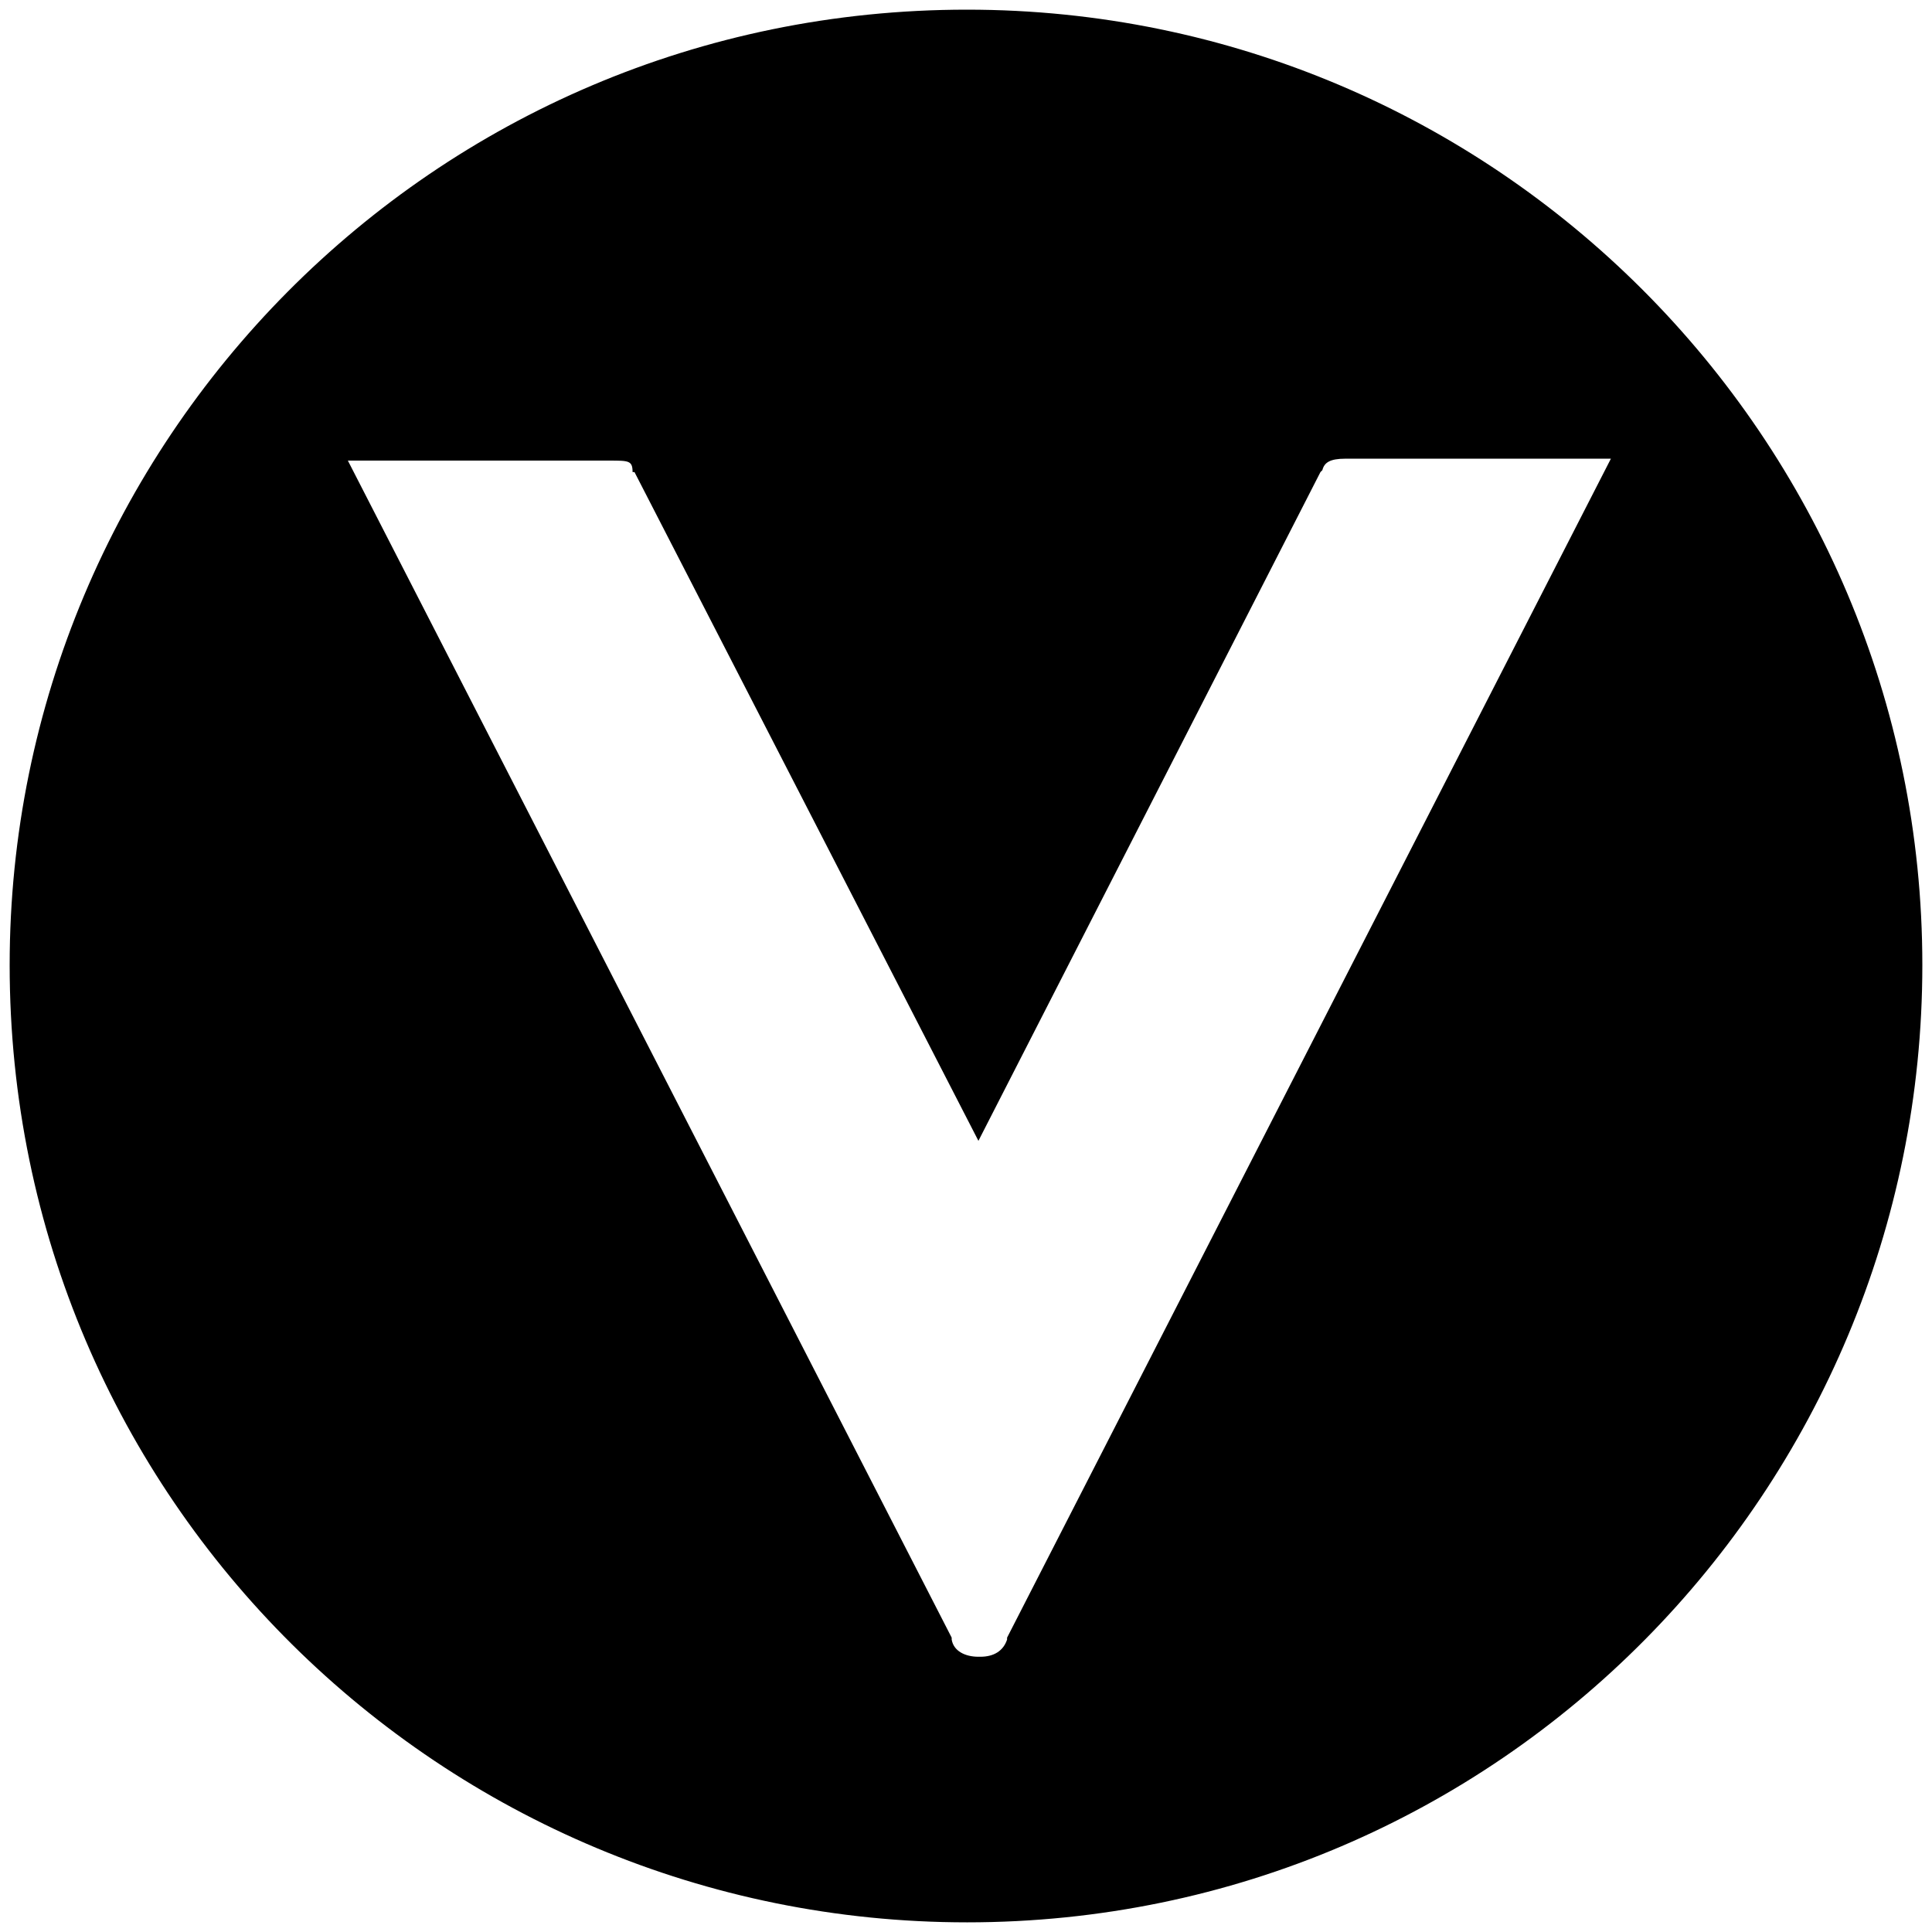 <svg xmlns="http://www.w3.org/2000/svg" viewBox="0 0 1000 1000"><path d="M500.496 995.003c275.935 0 494.507-224.506 494.507-495.496C995.003 226.54 773.464 5 500.496 5 223.572 5 5 229.506 5 499.507c0 276.924 224.506 495.496 495.496 495.496zm-320.44-756.596H315.55c9.89 0 11.869 0 11.869 5.934h.989L506.43 590.496l177.034-346.155.989-.989c.989-3.956 3.956-5.934 11.868-5.934h137.473L521.265 847.64v.99c-1.978 5.933-6.923 8.9-13.846 8.9h-.989c-6.923 0-12.857-2.967-13.846-8.9v-.99z"/></svg>